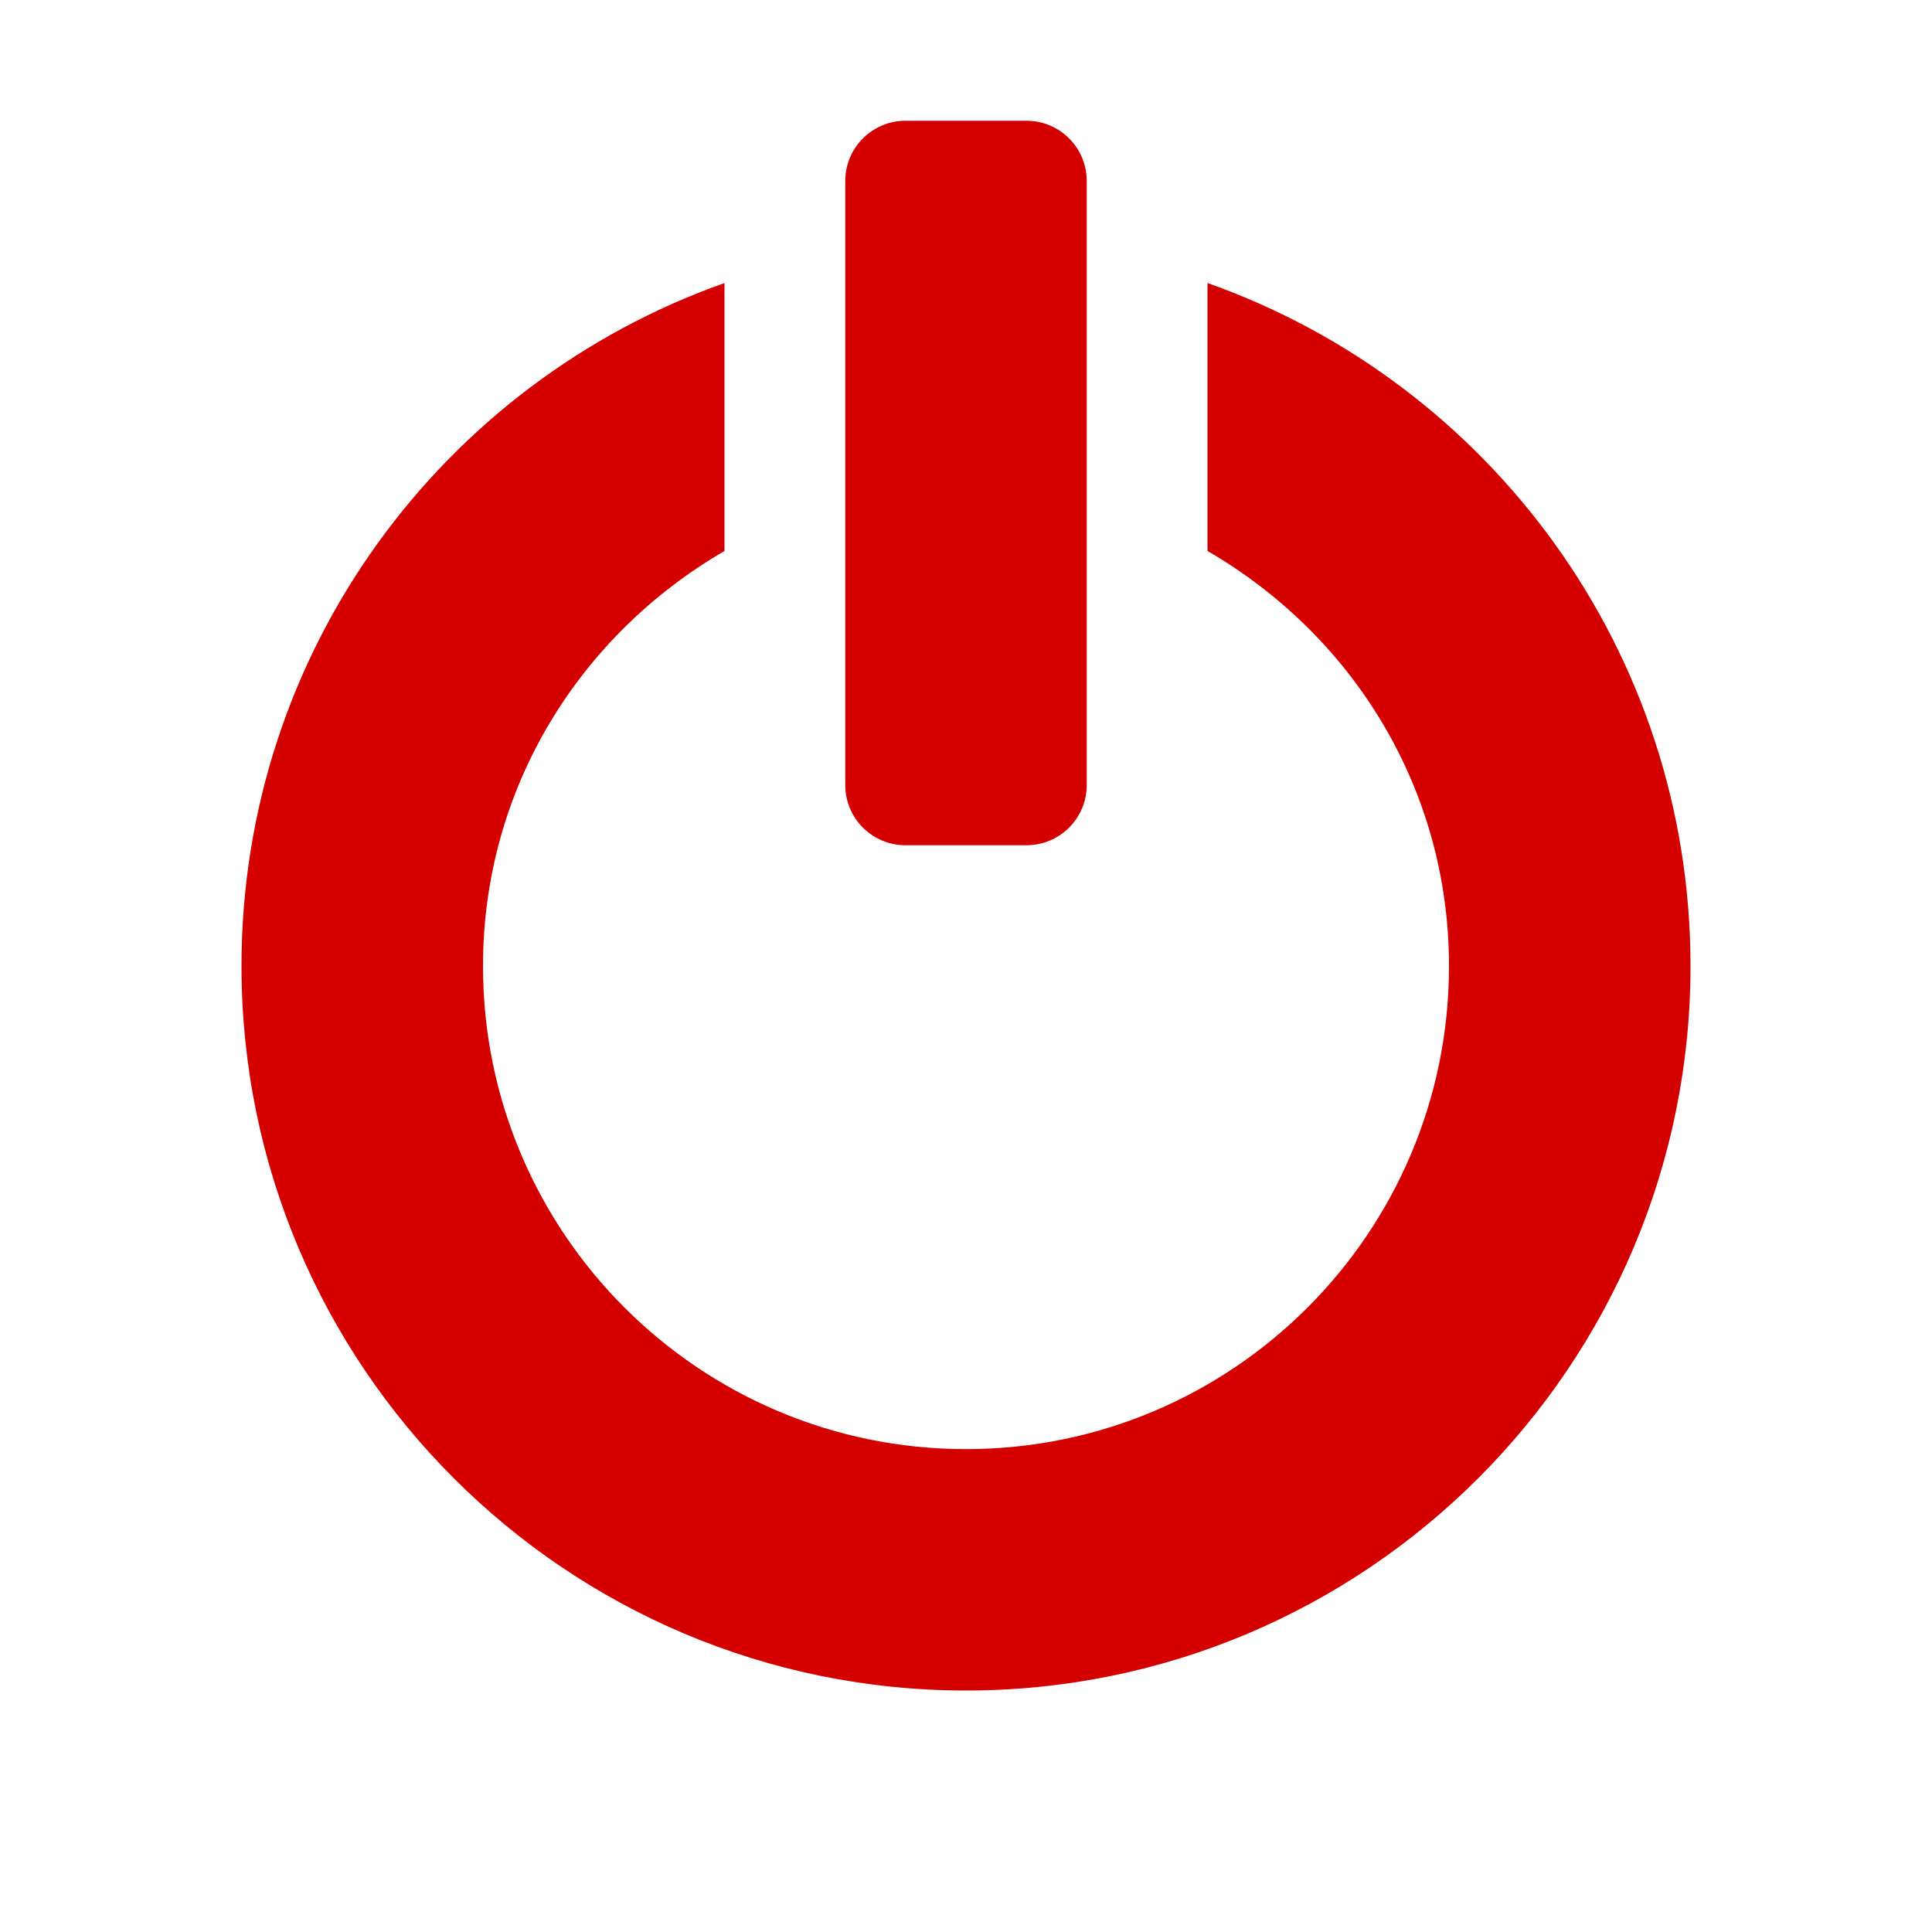 <svg width="16" height="16" version="1.1" xmlns="http://www.w3.org/2000/svg">
 <path d="m7.5 1c-0.277 0-0.5 0.223-0.5 0.5v5c0 0.277 0.223 0.5 0.5 0.5h1c0.277 0 0.5-0.223 0.5-0.5v-5c0-0.277-0.223-0.5-0.5-0.5h-1zm-1.5 1.344c-2.331 0.824-4 3.045-4 5.656 0 3.312 2.688 6 6 6s6-2.688 6-6c0-2.612-1.669-4.833-4-5.656v2.219c1.194 0.692 2 1.959 2 3.438 0 2.208-1.792 4-4 4s-4-1.792-4-4c0-1.478 0.806-2.745 2-3.438v-2.219z" class="error" fill="#d40000"/>
</svg>

